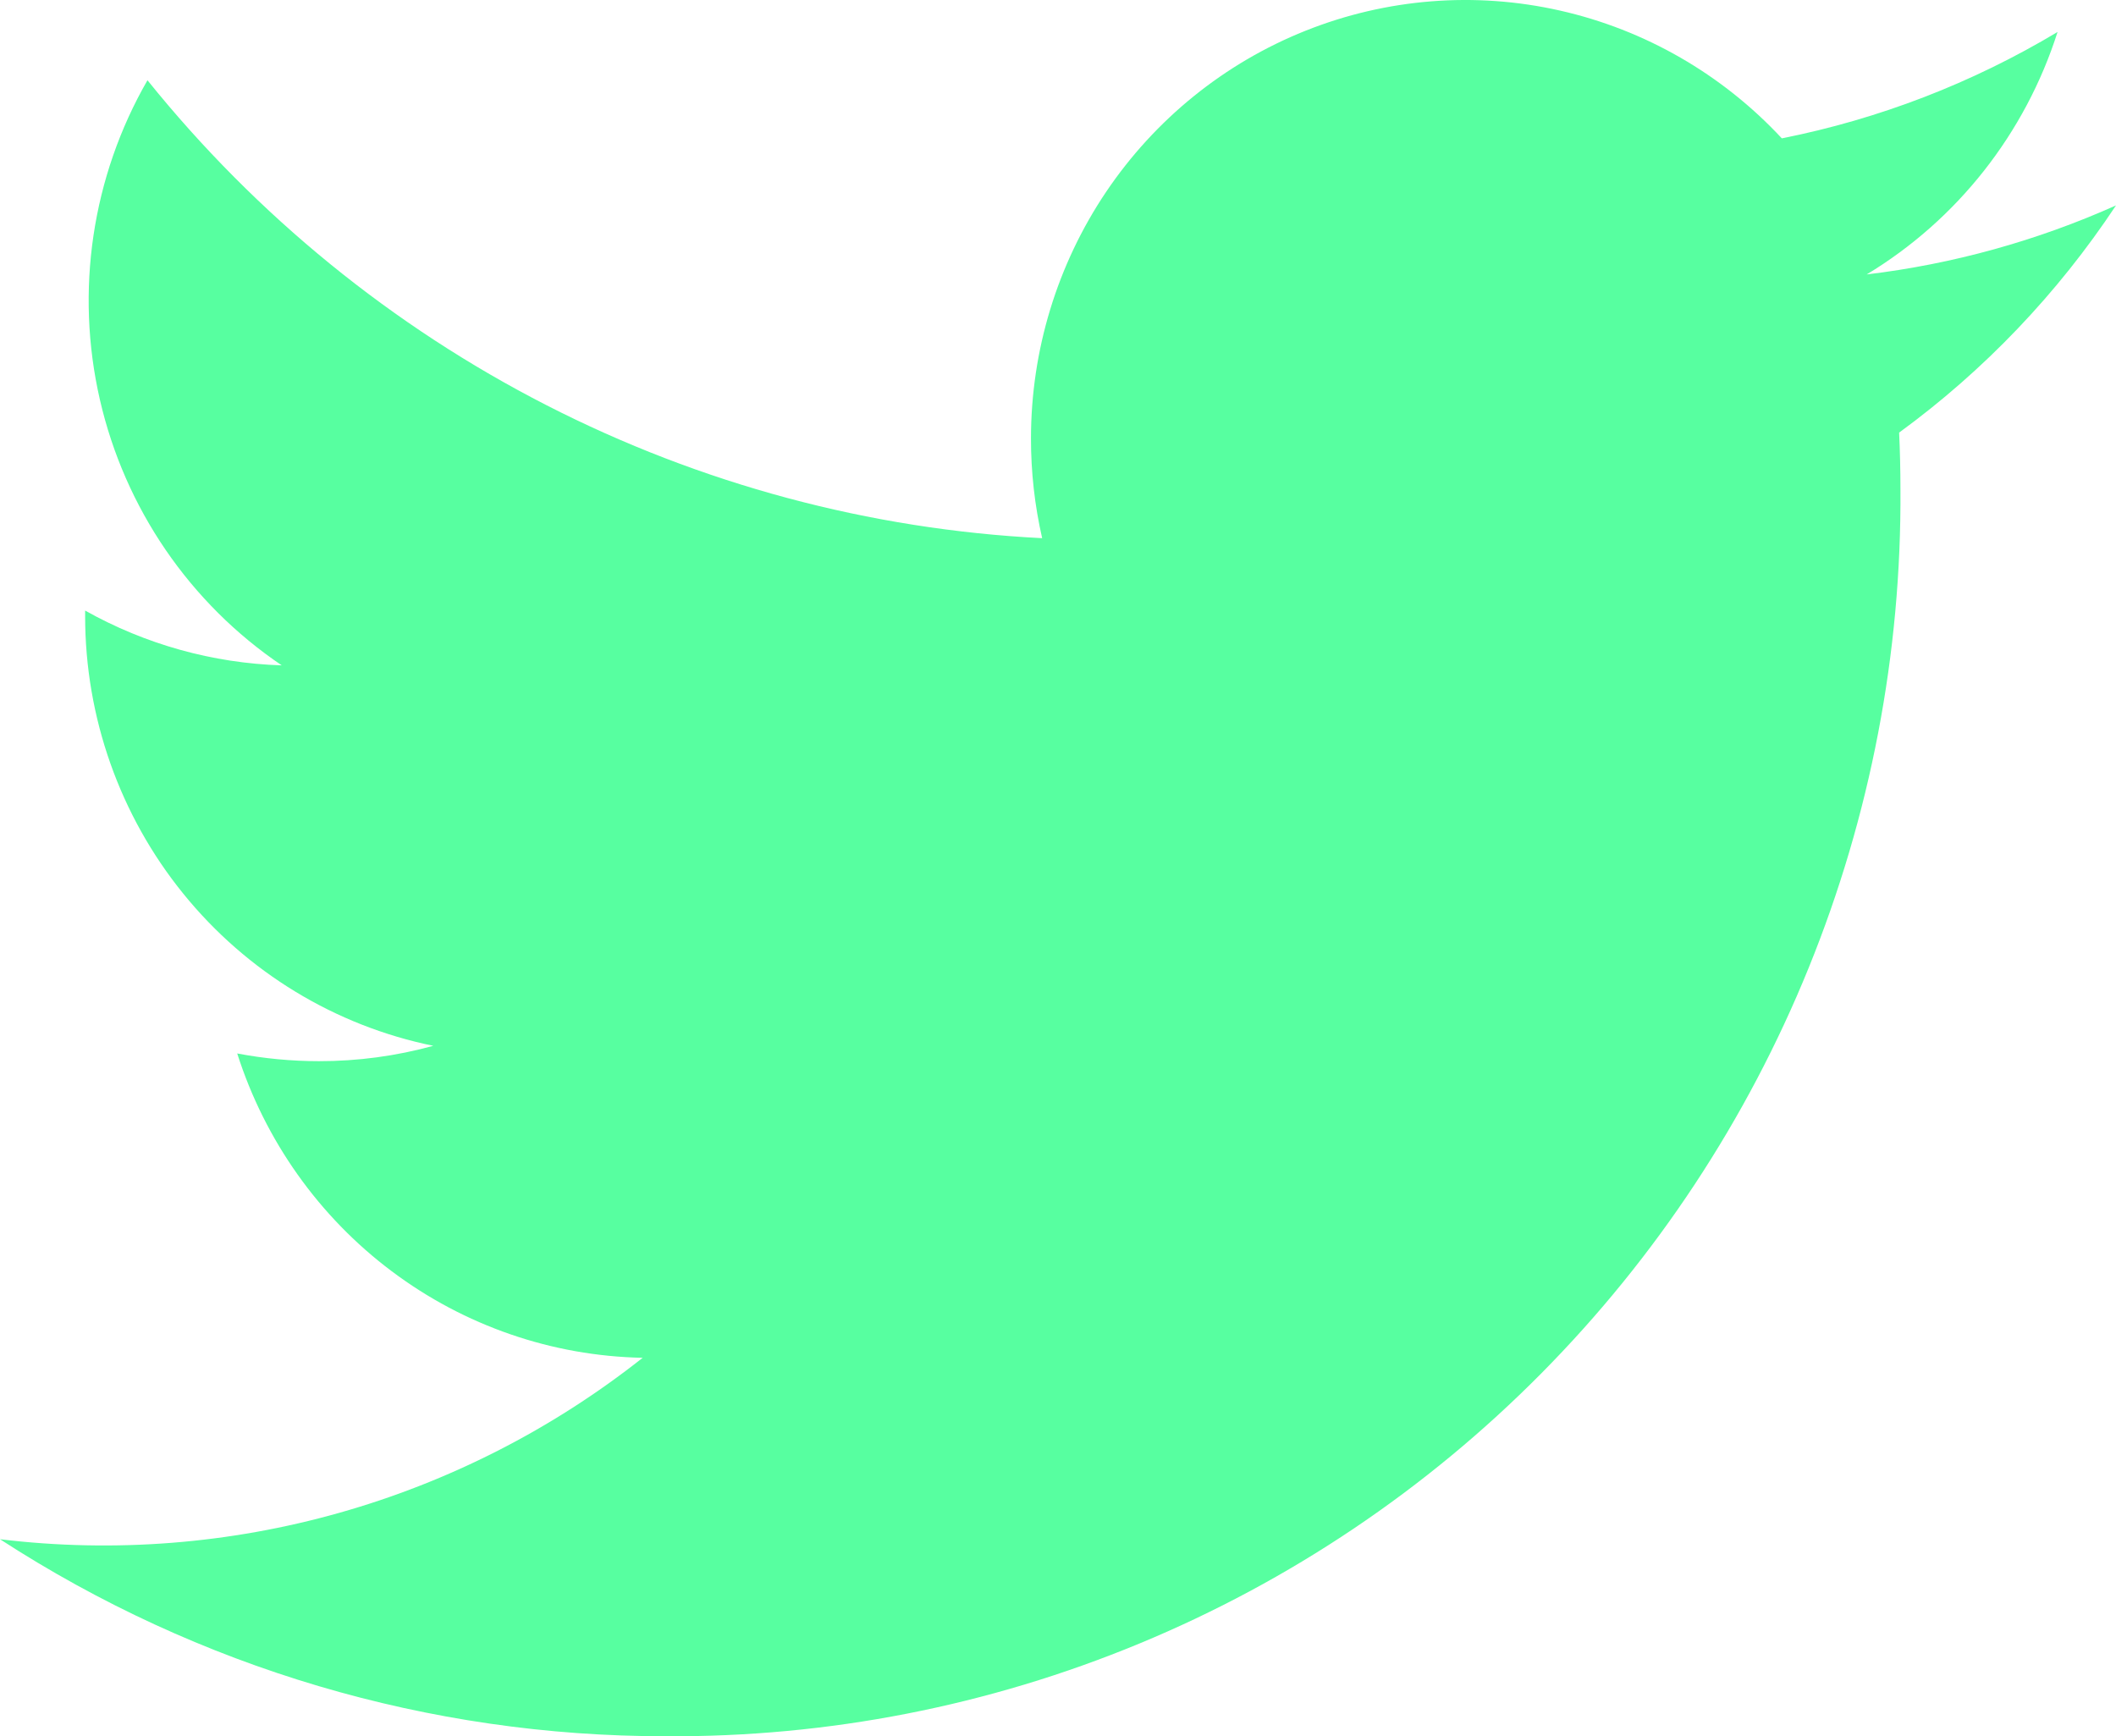 <svg width="39" height="32" viewBox="0 0 39 32" fill="none" xmlns="http://www.w3.org/2000/svg">
<path d="M39 3.786C37.54 4.439 35.991 4.868 34.405 5.058C36.076 4.049 37.326 2.461 37.923 0.589C36.352 1.531 34.633 2.194 32.841 2.55C31.743 1.369 30.319 0.549 28.753 0.195C27.188 -0.159 25.553 -0.029 24.061 0.567C22.57 1.162 21.29 2.197 20.387 3.536C19.485 4.876 19.003 6.458 19.002 8.077C19.001 8.697 19.07 9.315 19.208 9.919C16.027 9.758 12.915 8.923 10.074 7.469C7.233 6.015 4.727 3.974 2.718 1.479C1.695 3.257 1.381 5.362 1.841 7.366C2.301 9.369 3.5 11.12 5.193 12.263C3.923 12.223 2.68 11.877 1.569 11.253V11.355C1.569 13.22 2.208 15.028 3.378 16.471C4.548 17.915 6.176 18.905 7.986 19.275C7.3 19.464 6.591 19.559 5.878 19.558C5.373 19.558 4.869 19.51 4.372 19.416C4.884 21.02 5.879 22.424 7.219 23.429C8.558 24.435 10.176 24.993 11.845 25.025C8.49 27.677 4.231 28.88 0 28.369C3.658 30.743 7.915 32.003 12.264 32C15.259 32.02 18.228 31.44 20.999 30.292C23.77 29.145 26.288 27.453 28.406 25.314C30.524 23.176 32.2 20.634 33.336 17.837C34.473 15.039 35.048 12.041 35.027 9.017C35.027 8.667 35.019 8.319 35.003 7.973C36.571 6.828 37.924 5.41 39 3.786Z" fill="#57FFA0"/>
</svg>
